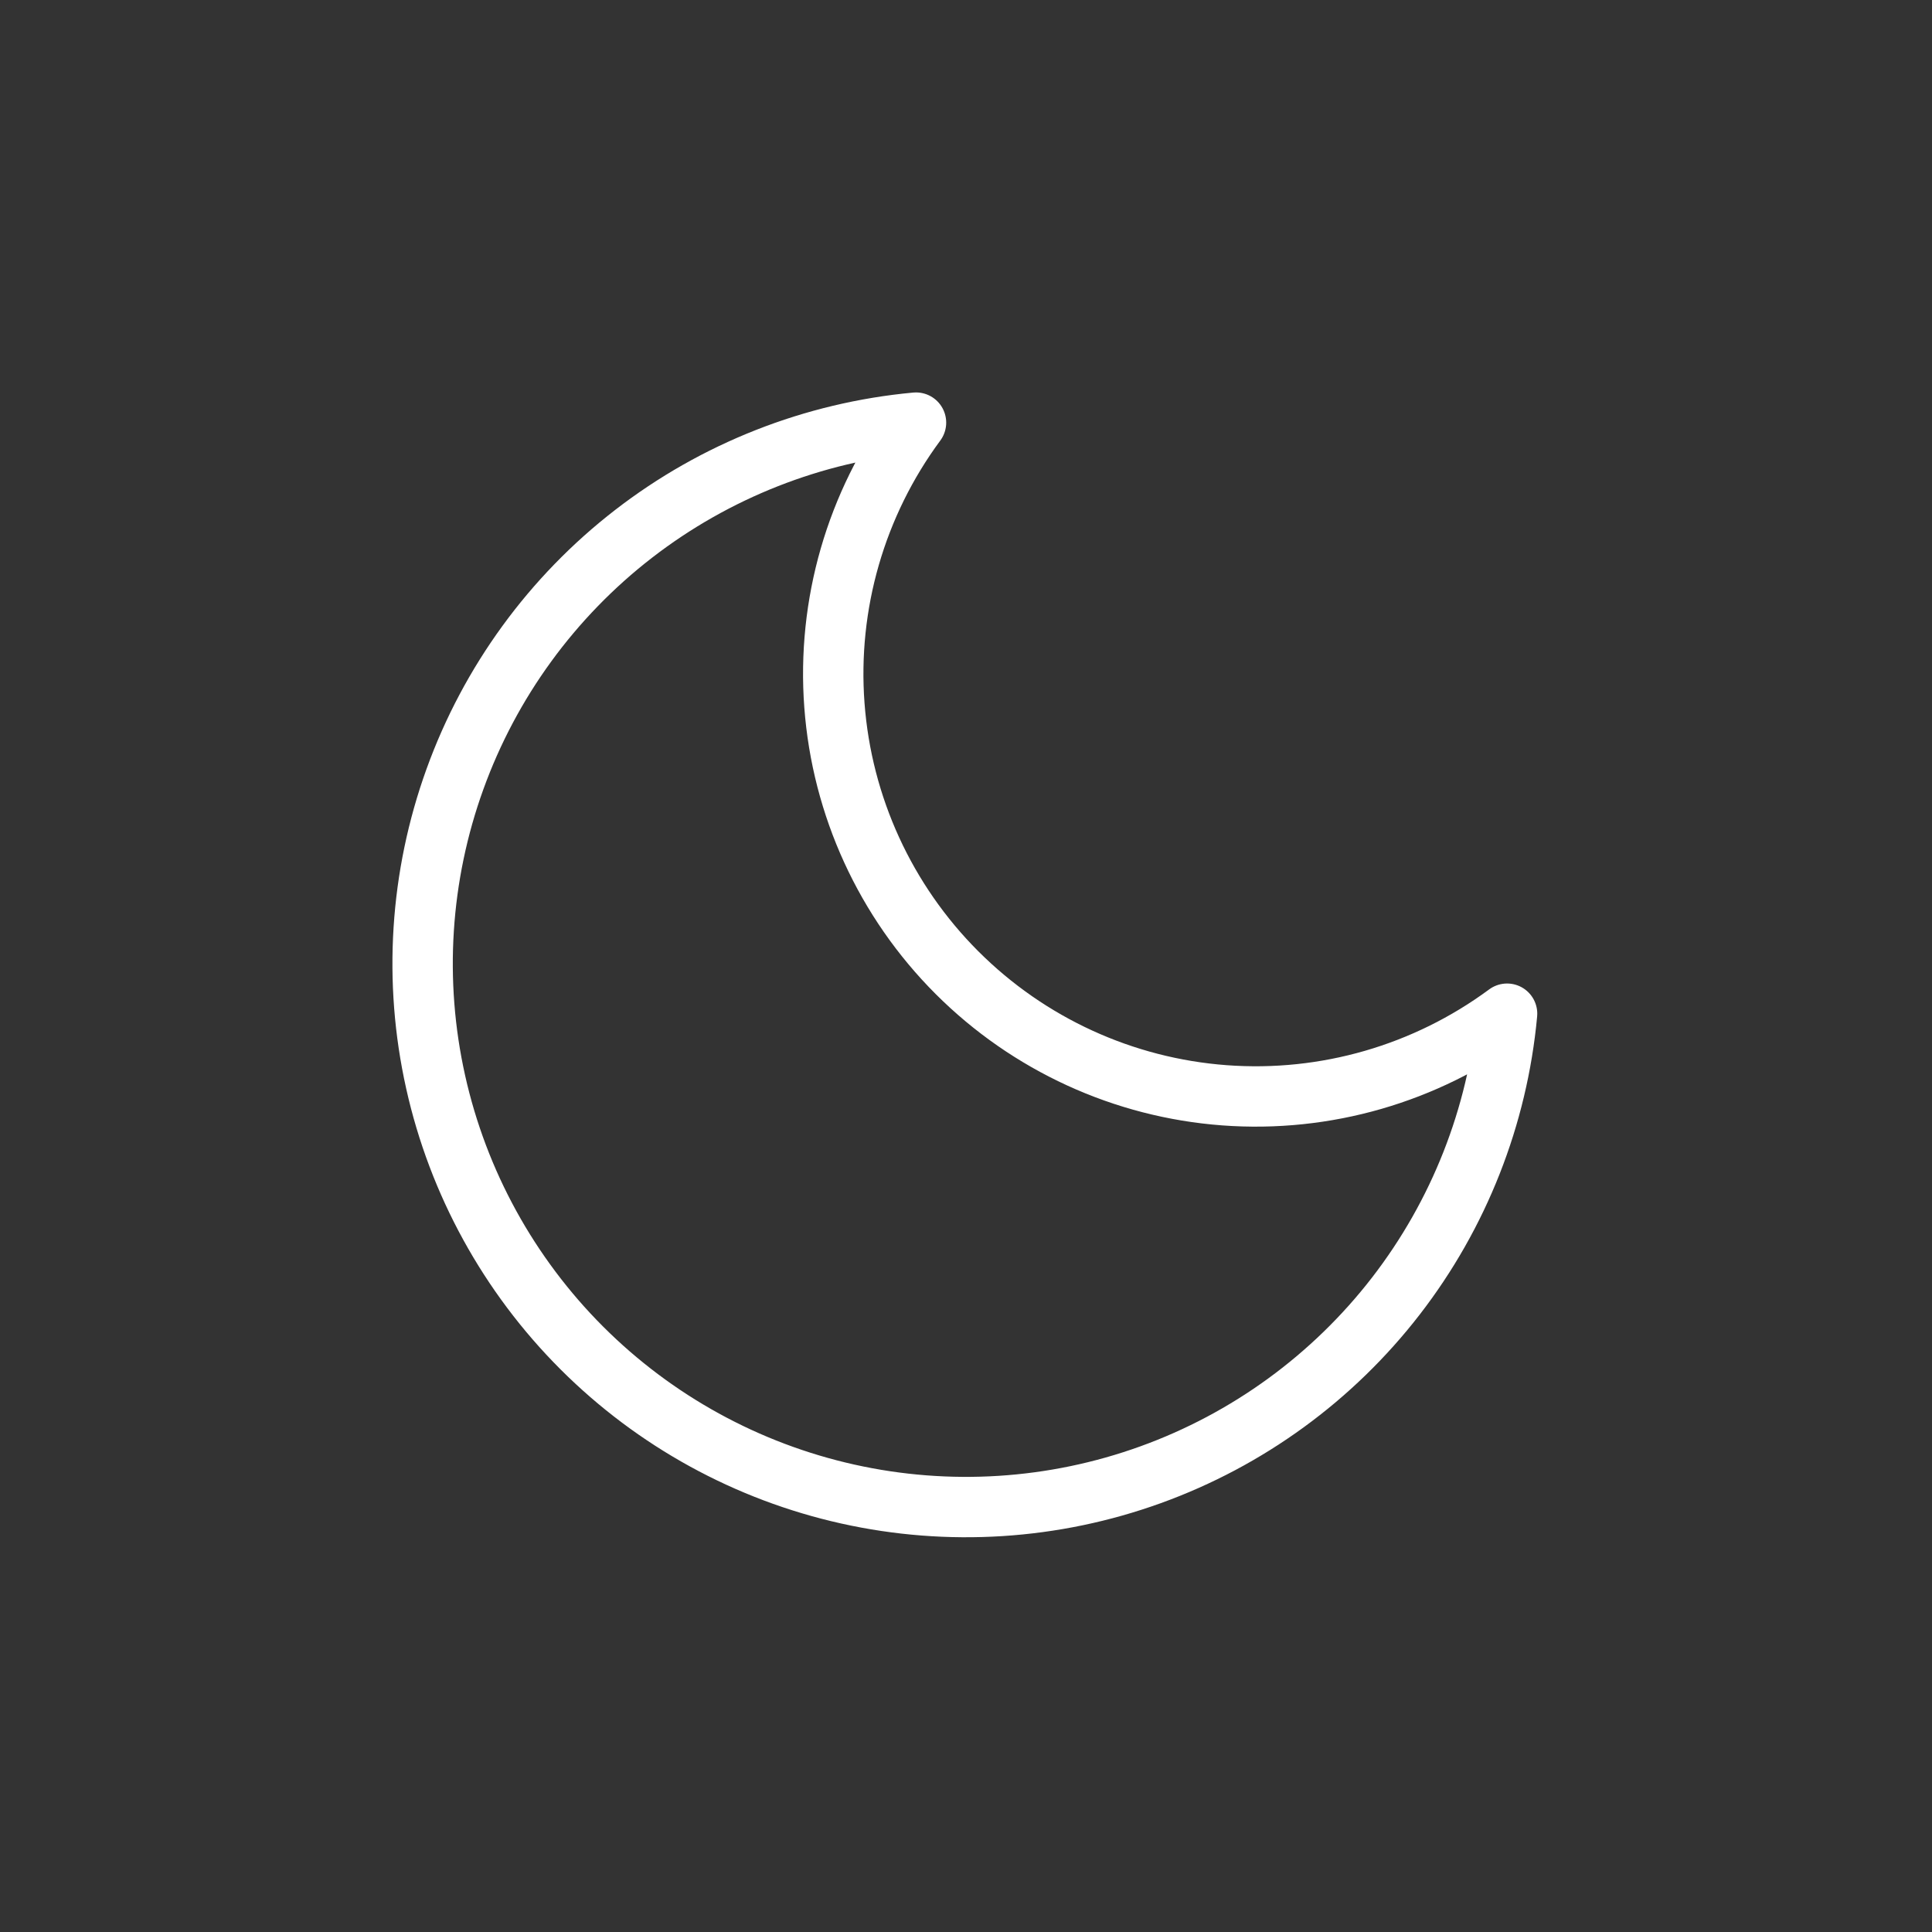 <svg width="64" height="64" viewBox="0 0 64 64" fill="none" xmlns="http://www.w3.org/2000/svg">
<rect x="0" y="0" width="64" height="64" fill="#333333" stroke="none"/>
<path d="M49.924 33.58C49.609 36.984 48.331 40.229 46.24 42.934C44.149 45.638 41.331 47.692 38.115 48.853C34.9 50.015 31.42 50.236 28.083 49.492C24.746 48.748 21.69 47.069 19.272 44.652C16.855 42.234 15.175 39.178 14.431 35.841C13.687 32.504 13.909 29.024 15.071 25.809C16.232 22.593 18.285 19.775 20.99 17.683C23.695 15.592 26.939 14.315 30.344 14C28.351 16.697 27.391 20.019 27.641 23.363C27.89 26.707 29.331 29.85 31.702 32.221C34.074 34.592 37.217 36.034 40.561 36.283C43.905 36.532 47.227 35.573 49.924 33.58V33.58Z" stroke="white" stroke-width="2" stroke-linecap="round" stroke-linejoin="round"/>
</svg>
